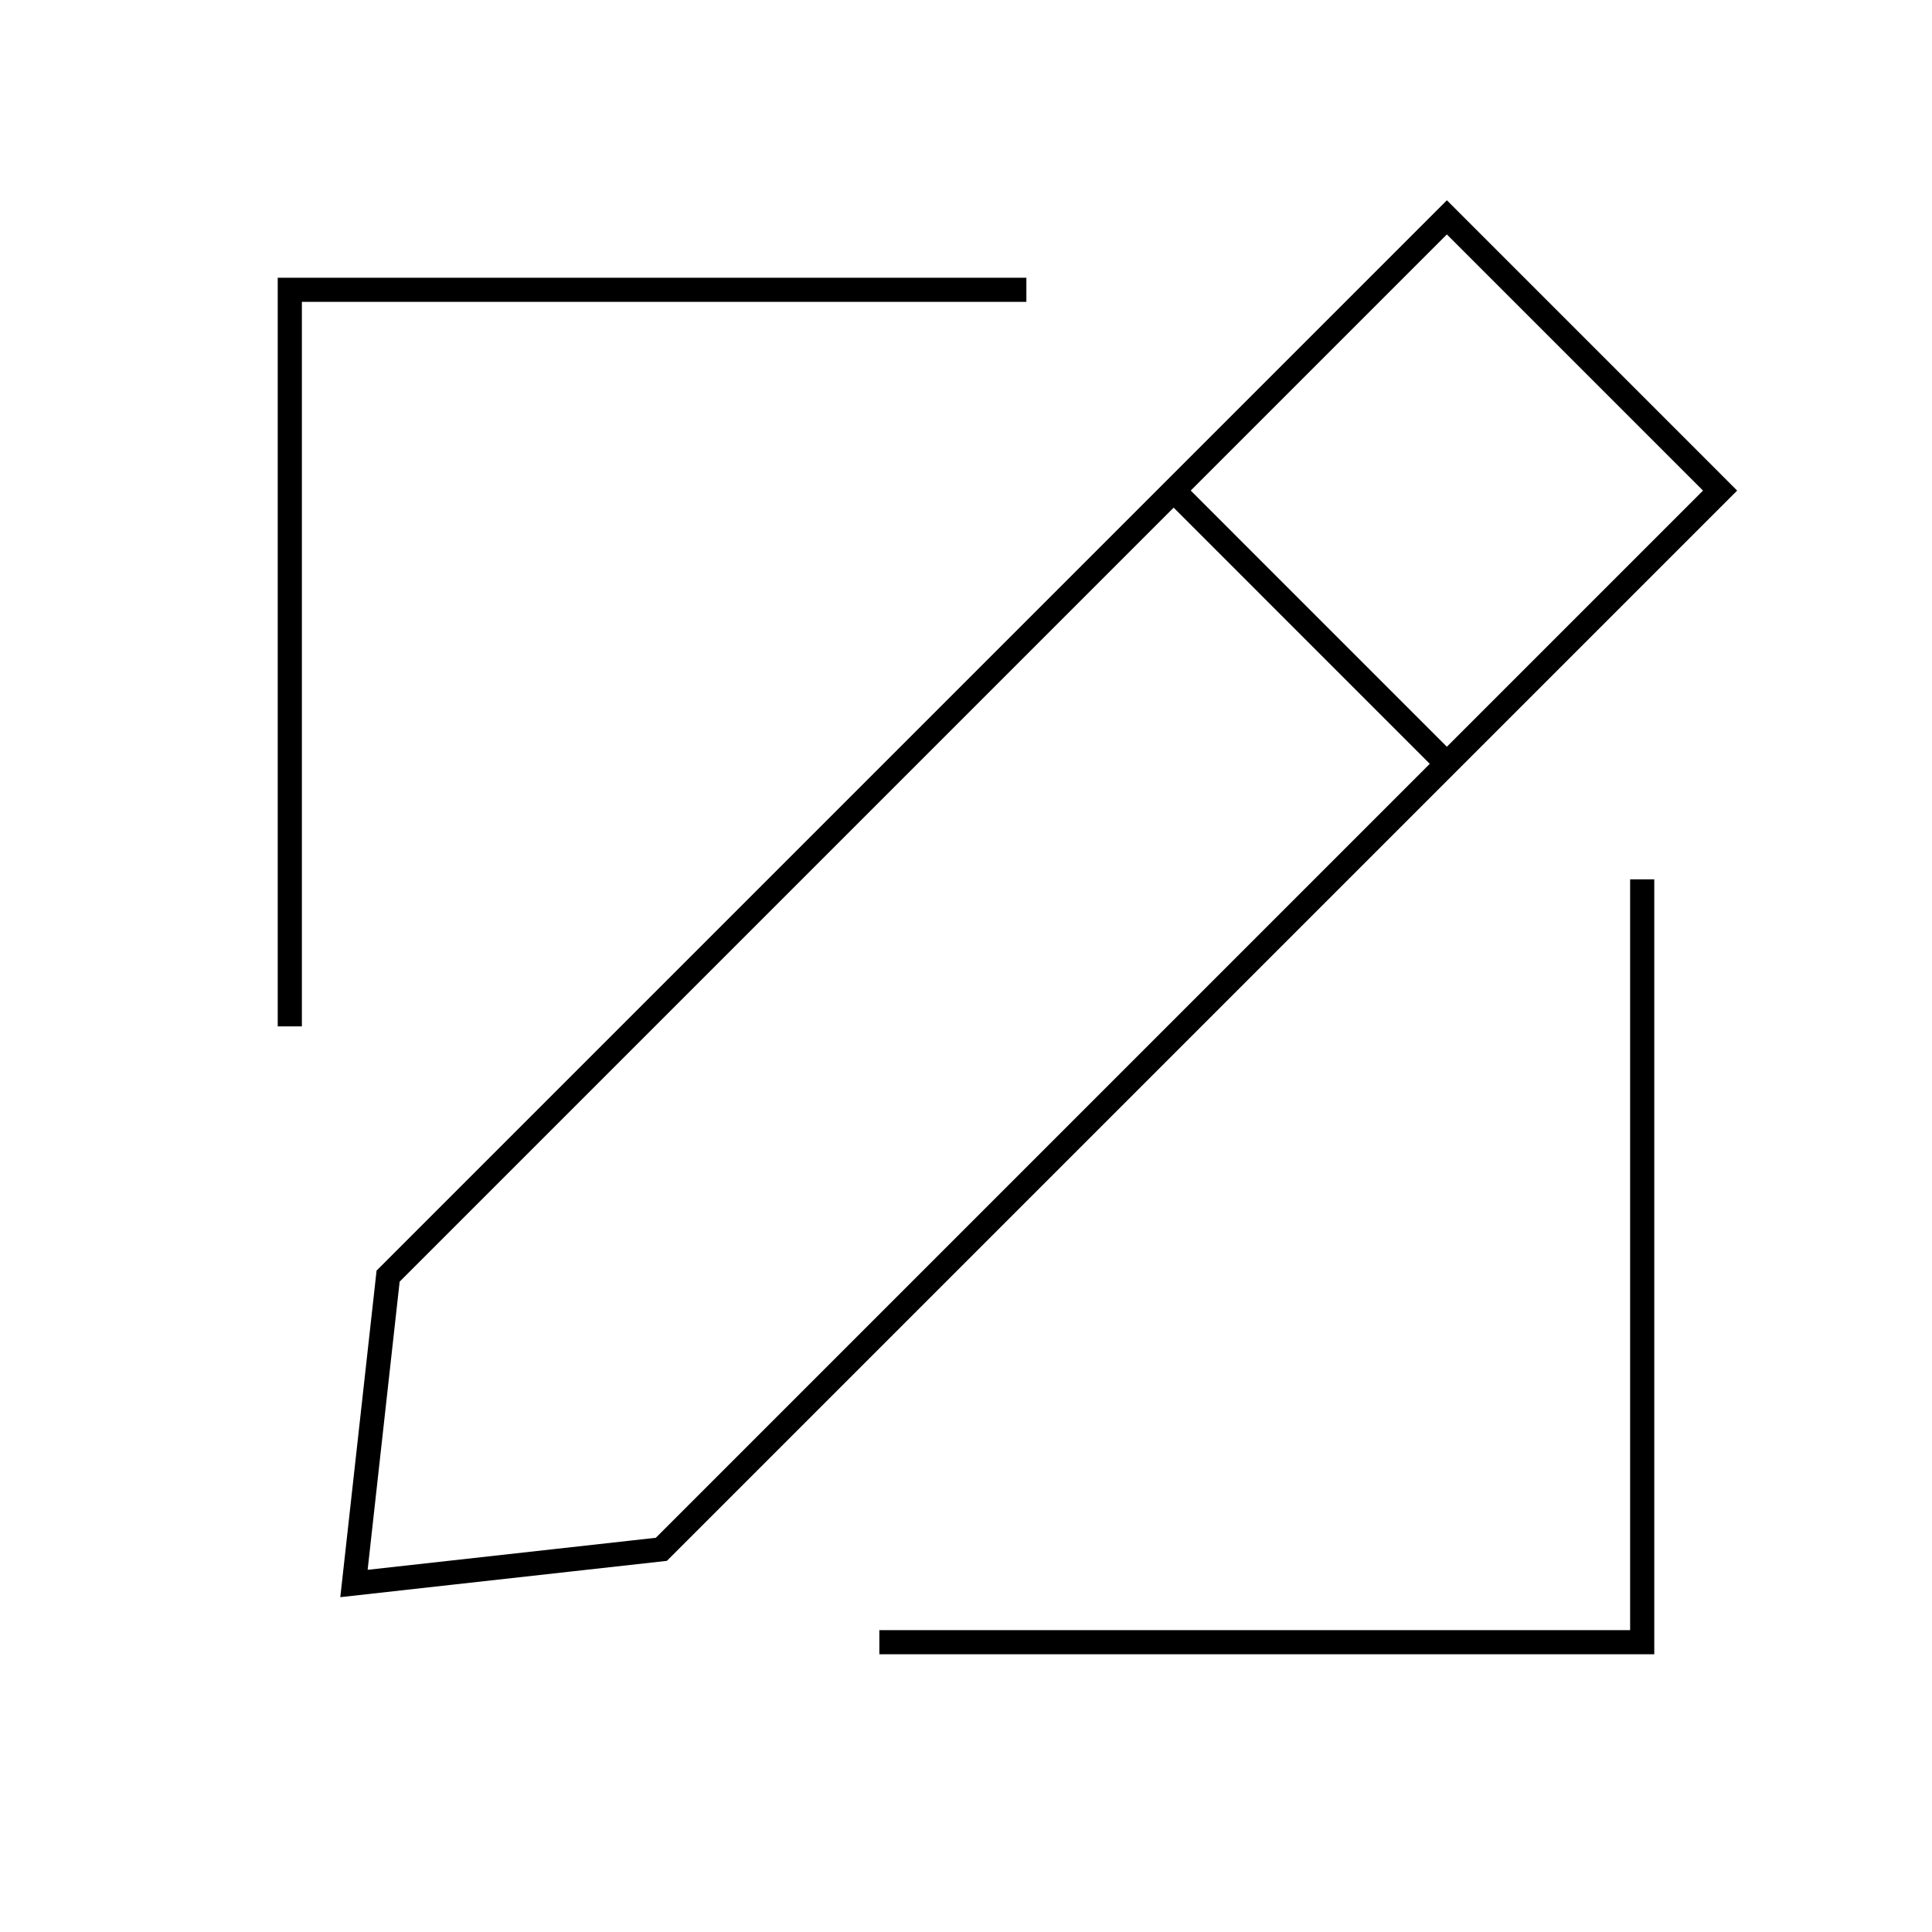 <svg viewBox="0 0 80 80" fill="none">
  <path d="M42 12H12V42M68 36.912V68H36.912M48.604 20.319L59.911 31.627M71.225 20.314L27.385 64.154L14.657 65.569L16.071 52.841L59.912 9L71.225 20.314Z" stroke="currentColor" stroke-linecap="square" />
</svg>